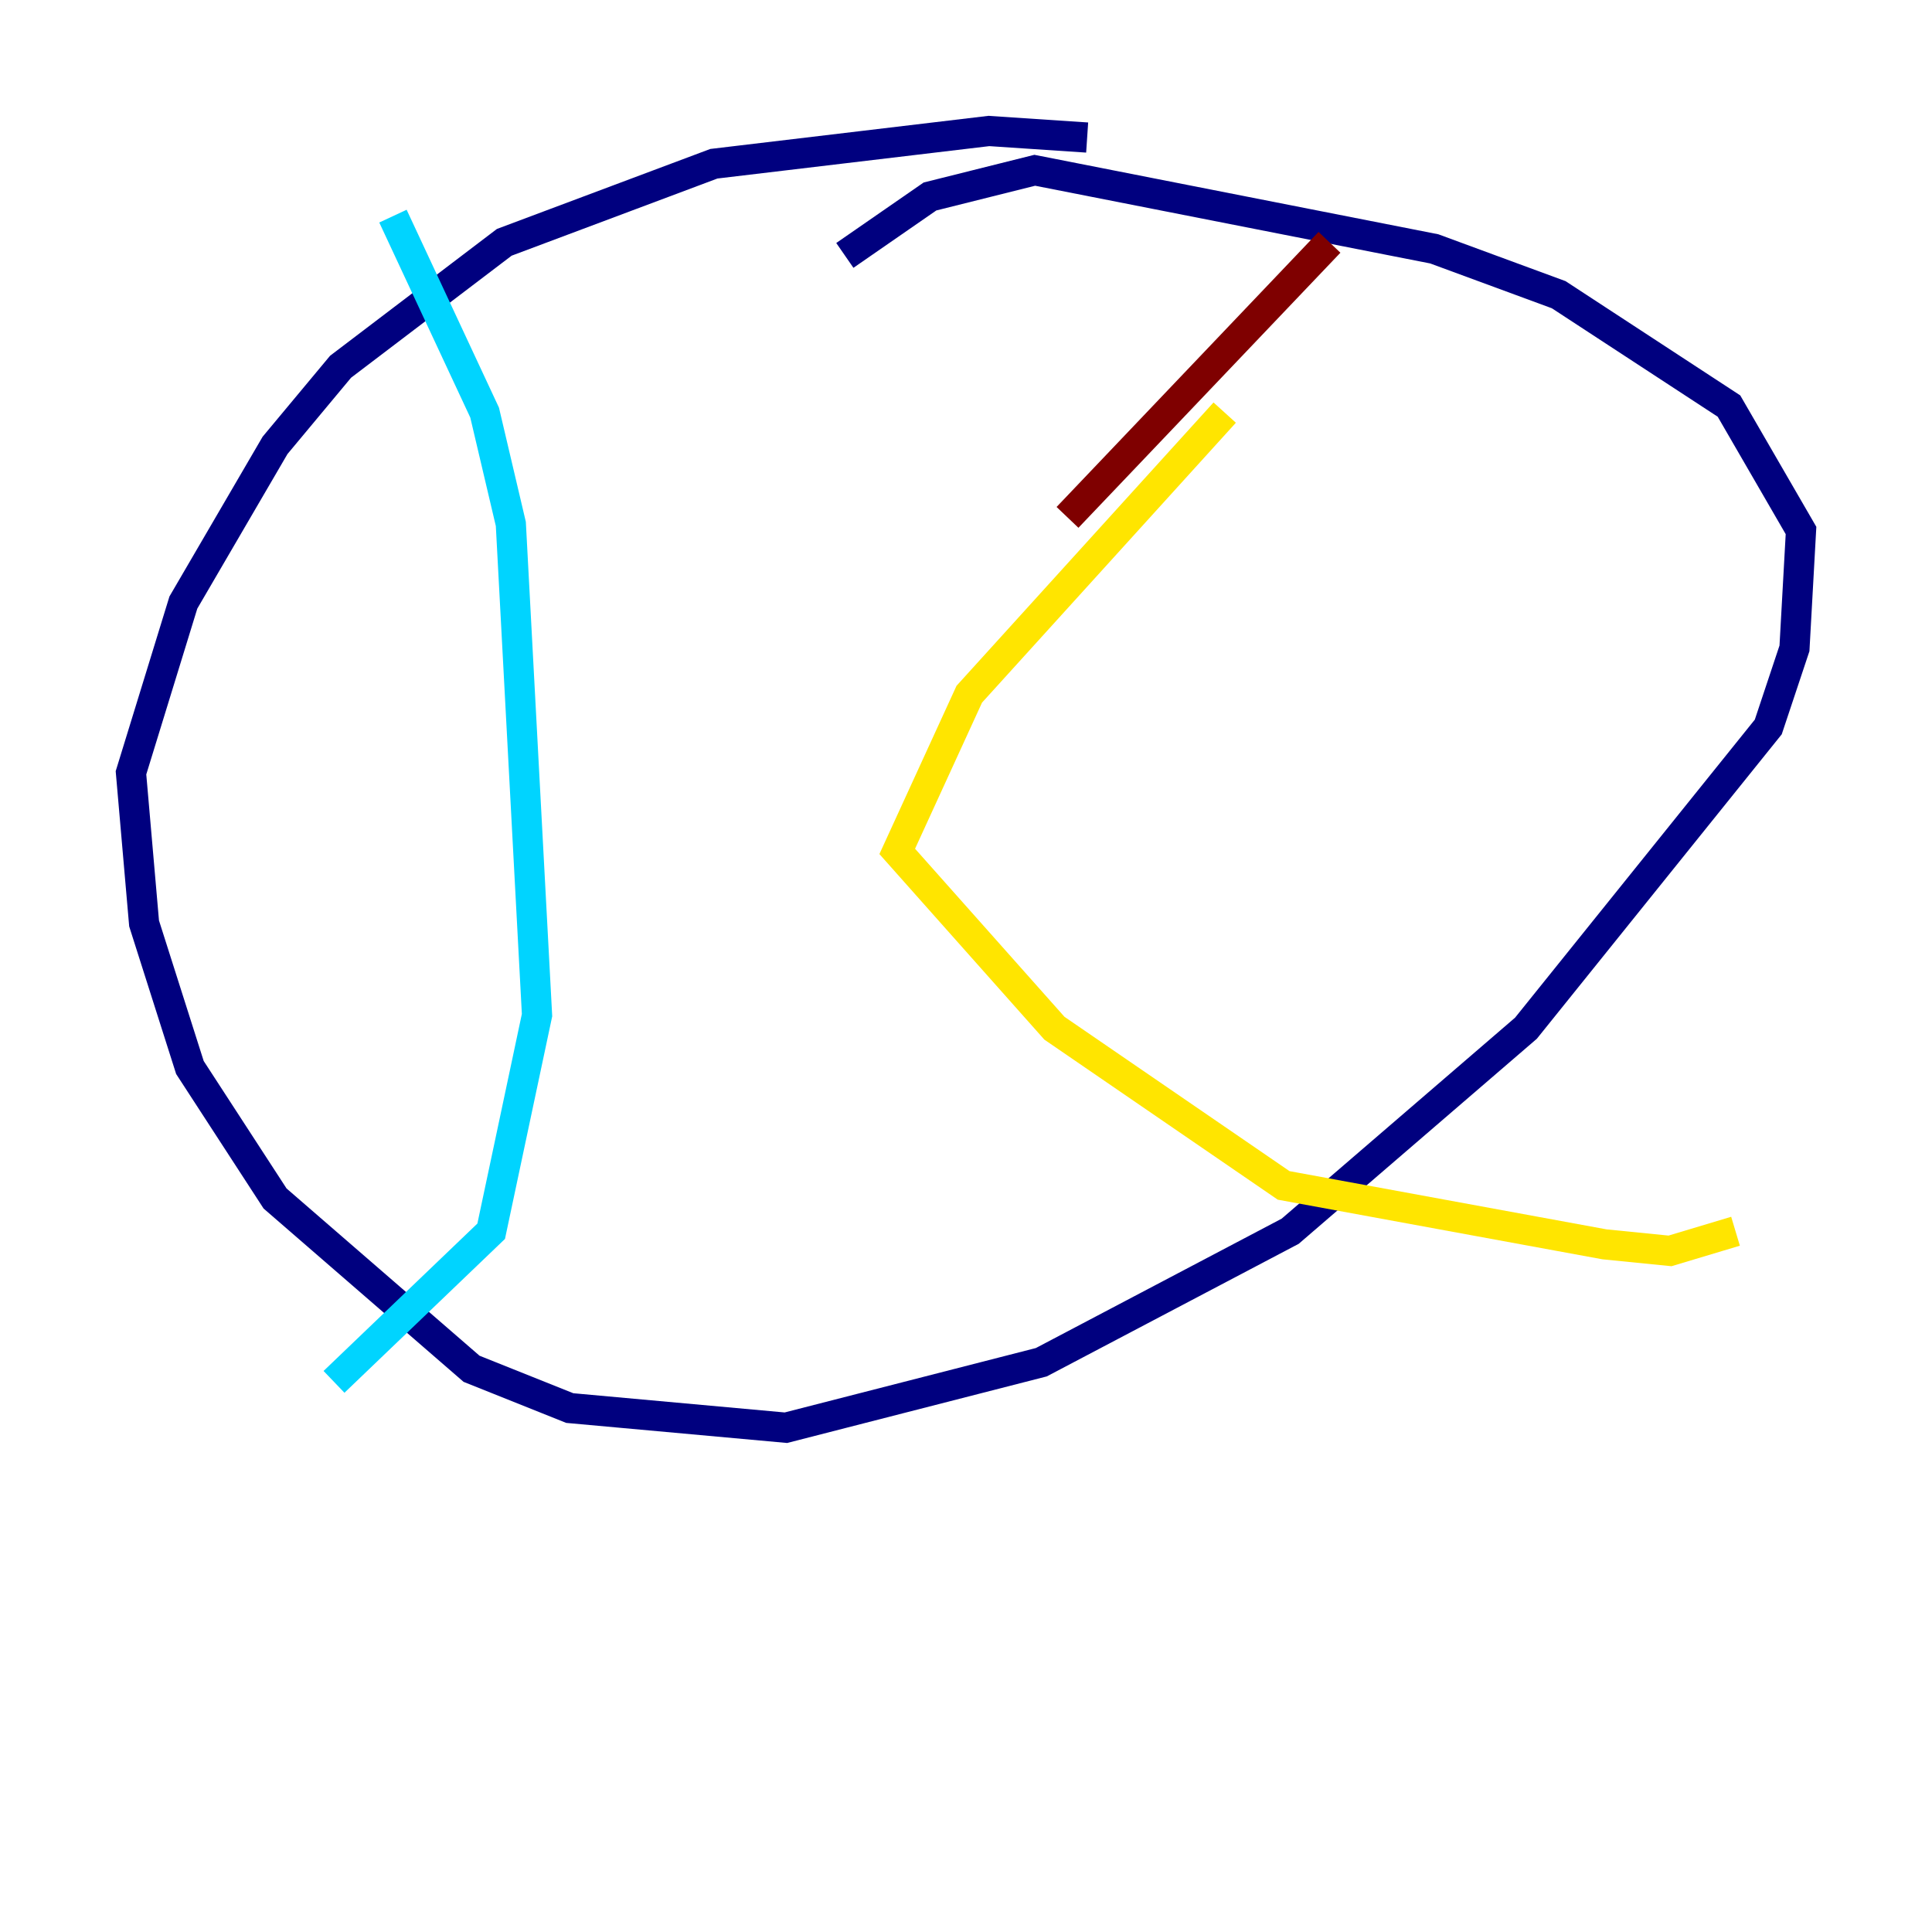 <?xml version="1.0" encoding="utf-8" ?>
<svg baseProfile="tiny" height="128" version="1.2" viewBox="0,0,128,128" width="128" xmlns="http://www.w3.org/2000/svg" xmlns:ev="http://www.w3.org/2001/xml-events" xmlns:xlink="http://www.w3.org/1999/xlink"><defs /><polyline fill="none" points="72.027,9.112 65.519,8.678 47.295,10.848 33.41,16.054 22.563,24.298 18.224,29.505 12.149,39.919 8.678,51.2 9.546,61.18 12.583,70.725 18.224,79.403 31.241,90.685 37.749,93.288 52.068,94.59 68.99,90.251 85.478,81.573 101.098,68.122 117.153,48.163 118.888,42.956 119.322,35.146 114.549,26.902 103.268,19.525 95.024,16.488 68.556,11.281 61.614,13.017 55.973,16.922" stroke="#00007f" stroke-width="2" /><polyline fill="none" points="26.034,14.319 32.108,27.336 33.844,34.712 35.58,67.254 32.542,81.573 22.129,91.552" stroke="#00d4ff" stroke-width="2" /><polyline fill="none" points="81.139,27.336 64.217,45.993 59.444,56.407 69.858,68.122 85.044,78.536 106.305,82.441 110.644,82.875 114.983,81.573" stroke="#ffe500" stroke-width="2" /><polyline fill="none" points="70.725,34.278 88.081,16.054" stroke="#7f0000" stroke-width="2" /></svg>